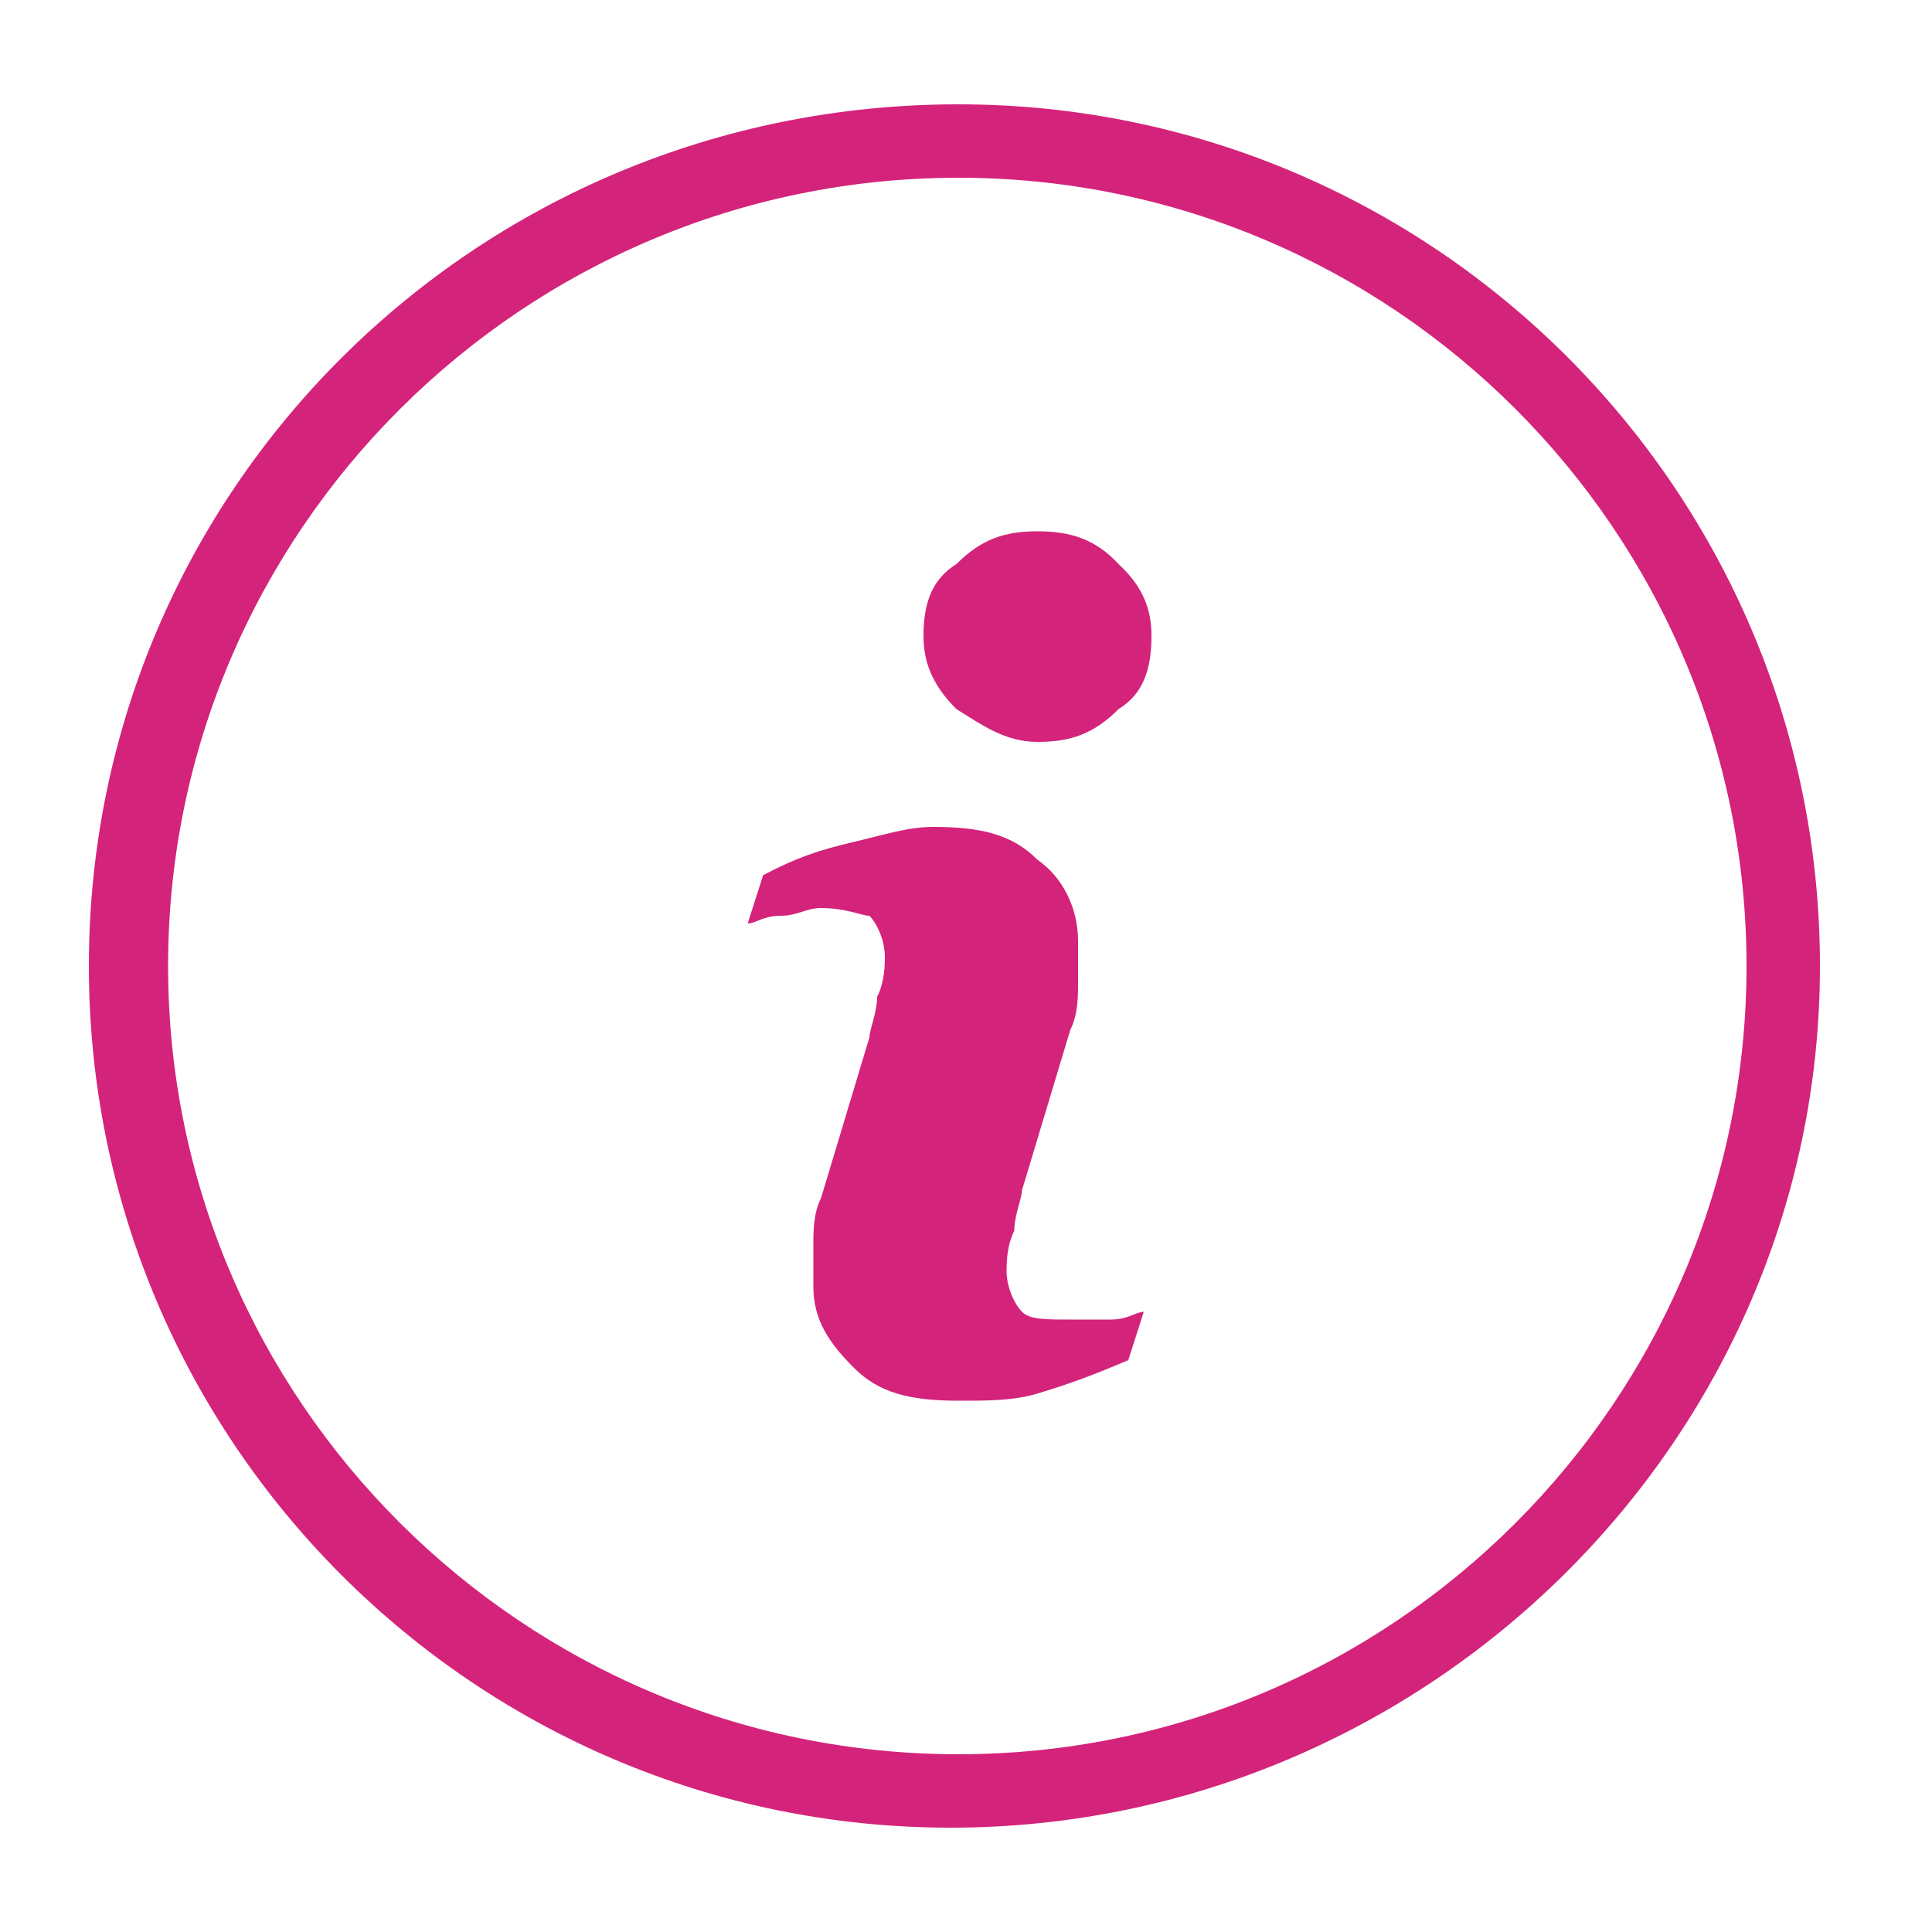 <svg t="1560923069737" class="icon" viewBox="0 0 1024 1024" version="1.1" xmlns="http://www.w3.org/2000/svg" p-id="1937" height="32" width="32"><path d="M549.888 281.6c-17.408 0-29.696 4.096-43.008 17.408-13.312 8.192-17.408 21.504-17.408 37.888 0 13.312 4.096 25.6 17.408 38.912 13.312 8.192 25.6 17.408 43.008 17.408s29.696-4.096 43.008-17.408c13.312-8.192 17.408-21.504 17.408-38.912 0-13.312-4.096-25.6-17.408-37.888C580.608 285.696 567.296 281.6 549.888 281.6zM567.296 699.392c-13.312 0-21.504 0-25.6-4.096-4.096-4.096-8.192-13.312-8.192-21.504 0-4.096 0-13.312 4.096-21.504 0-8.192 4.096-17.408 4.096-21.504l25.6-84.992c4.096-8.192 4.096-17.408 4.096-25.6s0-17.408 0-21.504c0-17.408-8.192-33.792-21.504-43.008-13.312-13.312-29.696-17.408-55.296-17.408-13.312 0-25.6 4.096-43.008 8.192-17.408 4.096-29.696 8.192-47.104 17.408l-8.192 25.6c4.096 0 8.192-4.096 17.408-4.096s13.312-4.096 21.504-4.096c13.312 0 21.504 4.096 25.6 4.096 4.096 4.096 8.192 13.312 8.192 21.504 0 4.096 0 13.312-4.096 21.504 0 8.192-4.096 17.408-4.096 21.504l-25.6 84.992c-4.096 8.192-4.096 17.408-4.096 25.6 0 8.192 0 13.312 0 21.504 0 17.408 8.192 29.696 21.504 43.008 13.312 13.312 29.696 17.408 55.296 17.408 17.408 0 29.696 0 43.008-4.096 13.312-4.096 25.6-8.192 47.104-17.408l8.192-25.6c-4.096 0-8.192 4.096-17.408 4.096S571.392 699.392 567.296 699.392zM507.904 55.296c-256 0-460.8 204.8-460.8 456.704s204.8 456.704 456.704 456.704 460.8-204.8 460.8-456.704S759.808 55.296 507.904 55.296zM507.904 929.792C277.504 929.792 89.088 742.4 89.088 512S277.504 94.208 507.904 94.208 925.696 281.6 925.696 512 738.304 929.792 507.904 929.792z" p-id="1938" fill="#d4237a"></path></svg>